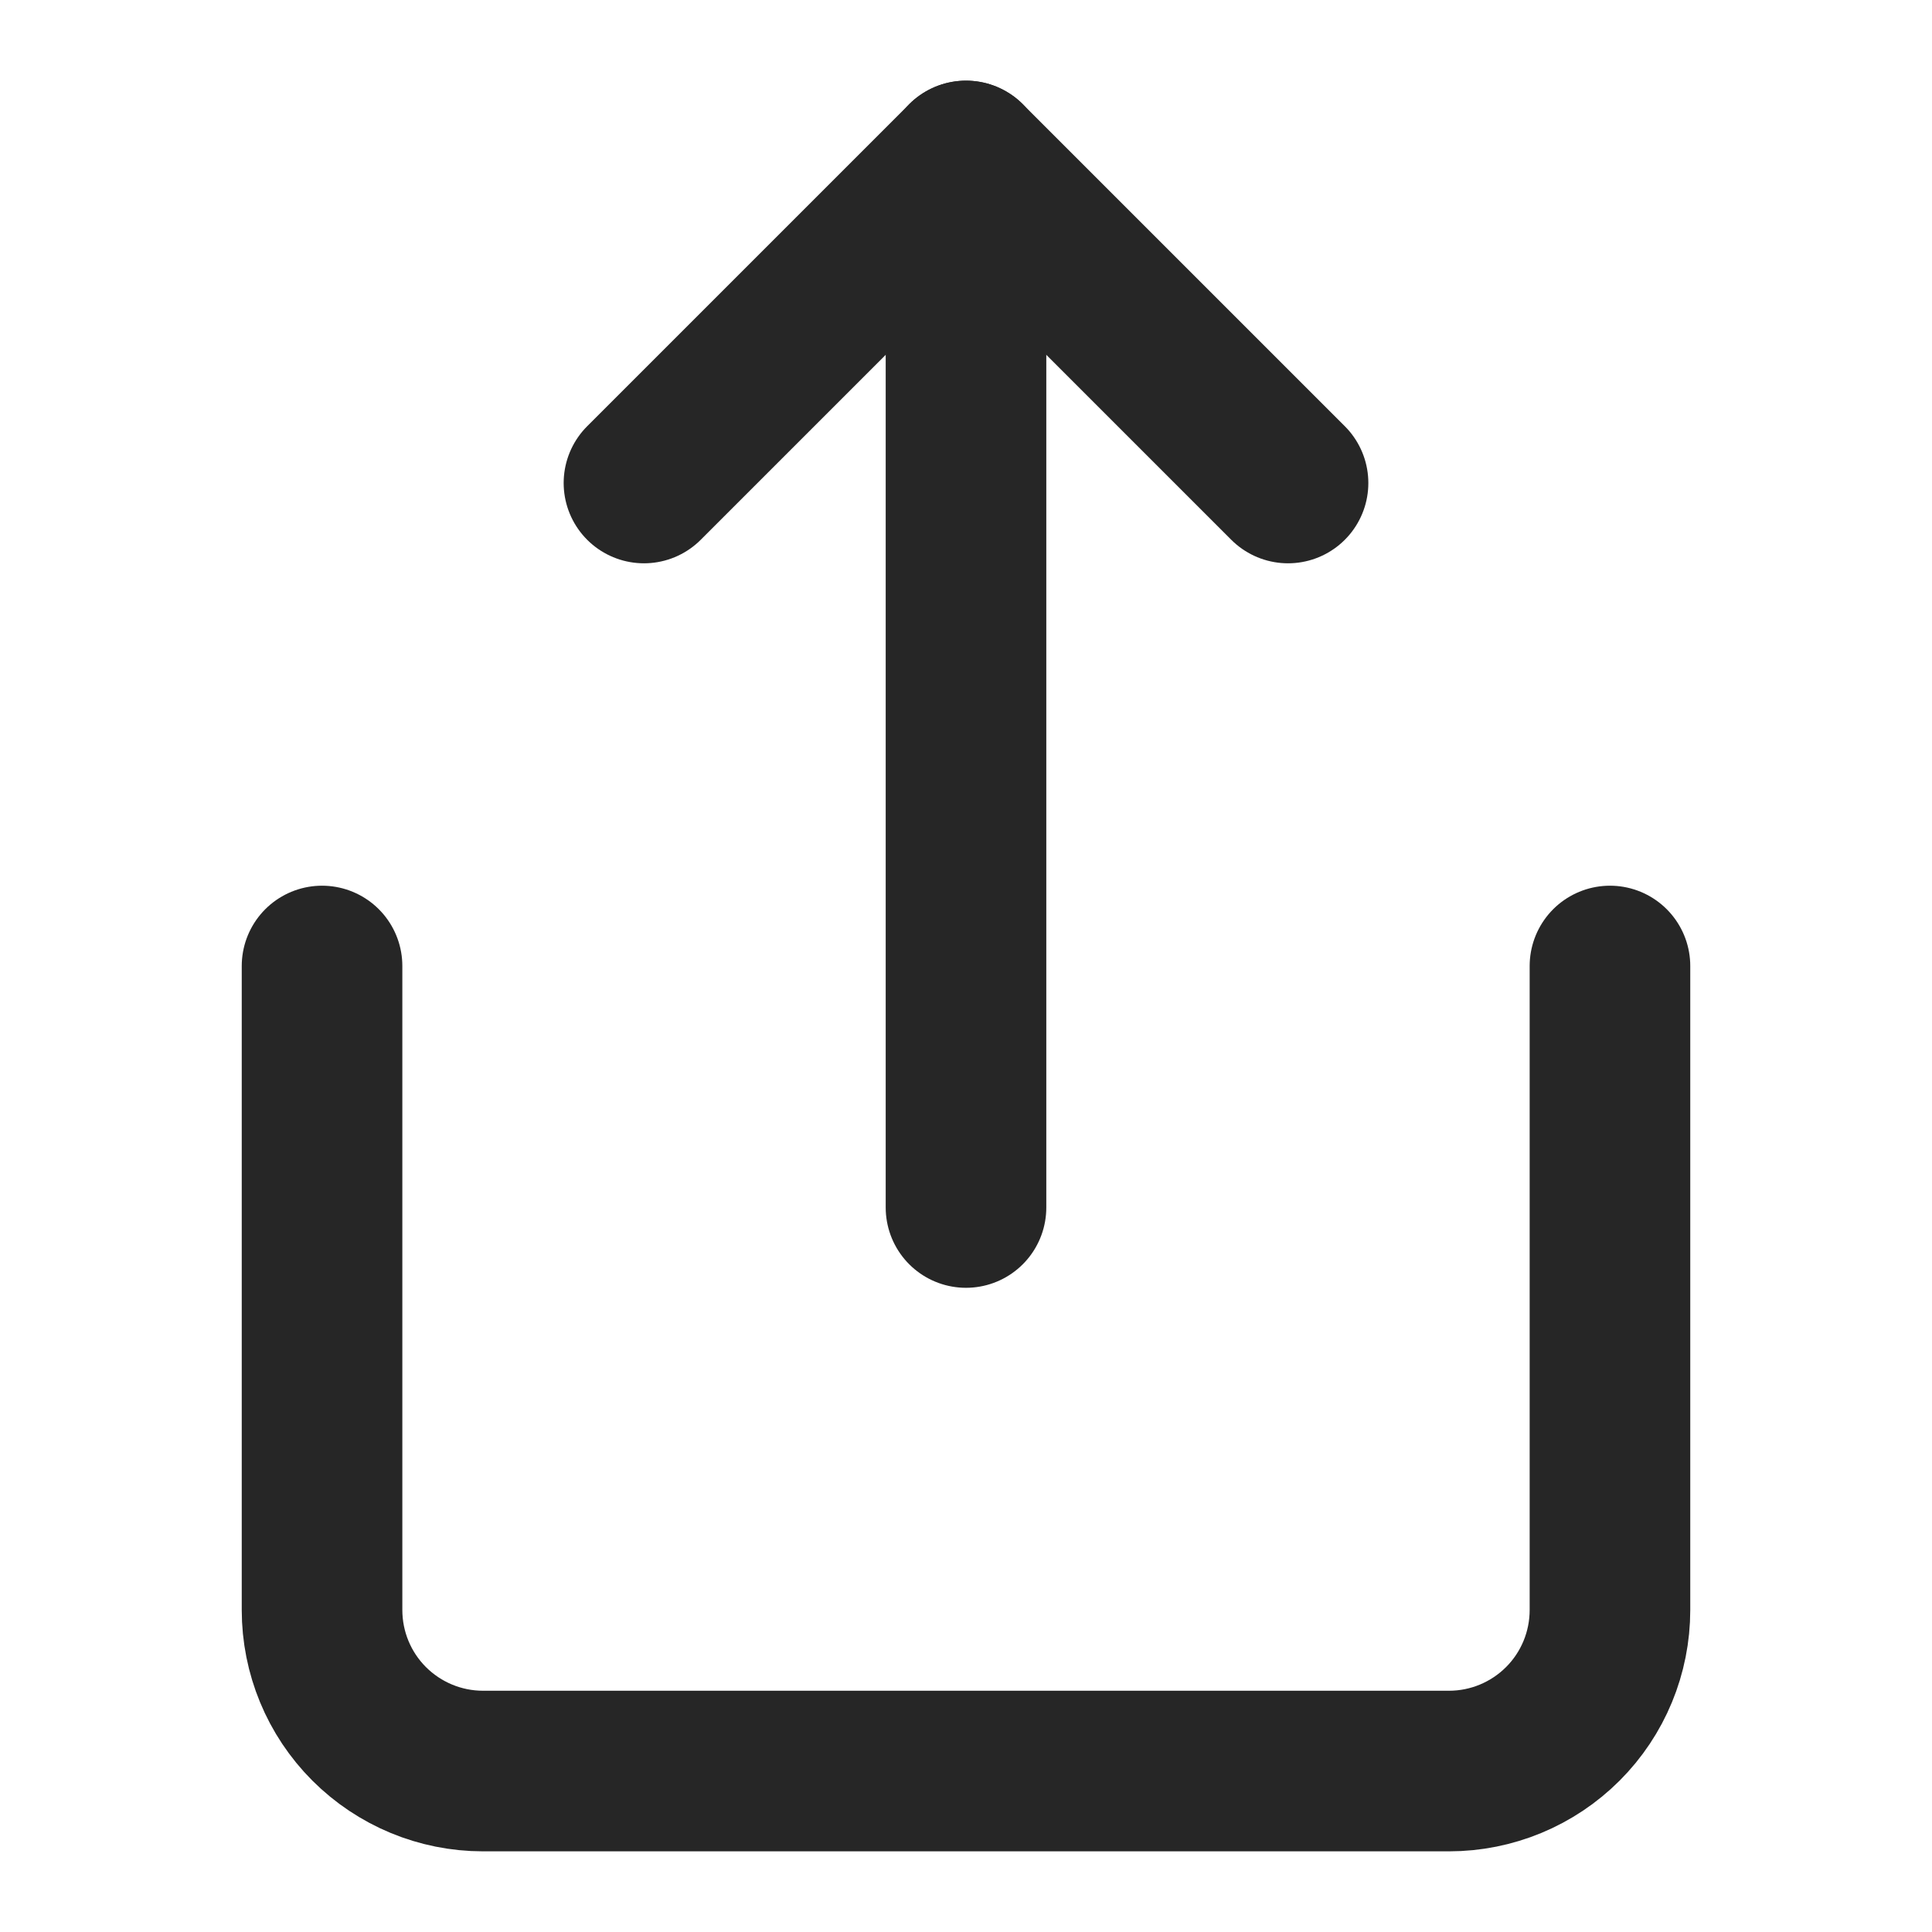 <svg width="16" height="16" viewBox="0 0 16 16" fill="none" xmlns="http://www.w3.org/2000/svg">
<g id="variant=share, size=16px">
<path id="Vector" d="M2.667 8V13.333C2.667 13.687 2.807 14.026 3.057 14.276C3.307 14.526 3.646 14.667 4 14.667H12C12.354 14.667 12.693 14.526 12.943 14.276C13.193 14.026 13.333 13.687 13.333 13.333V8" stroke="#262626" stroke-width="1.33" stroke-linecap="round" stroke-linejoin="round"/>
<path id="Vector_2" d="M10.667 4L8 1.333L5.333 4" stroke="#262626" stroke-width="1.33" stroke-linecap="round" stroke-linejoin="round"/>
<path id="Vector_3" d="M8 1.333V10" stroke="#262626" stroke-width="1.33" stroke-linecap="round" stroke-linejoin="round"/>
</g>
</svg>
